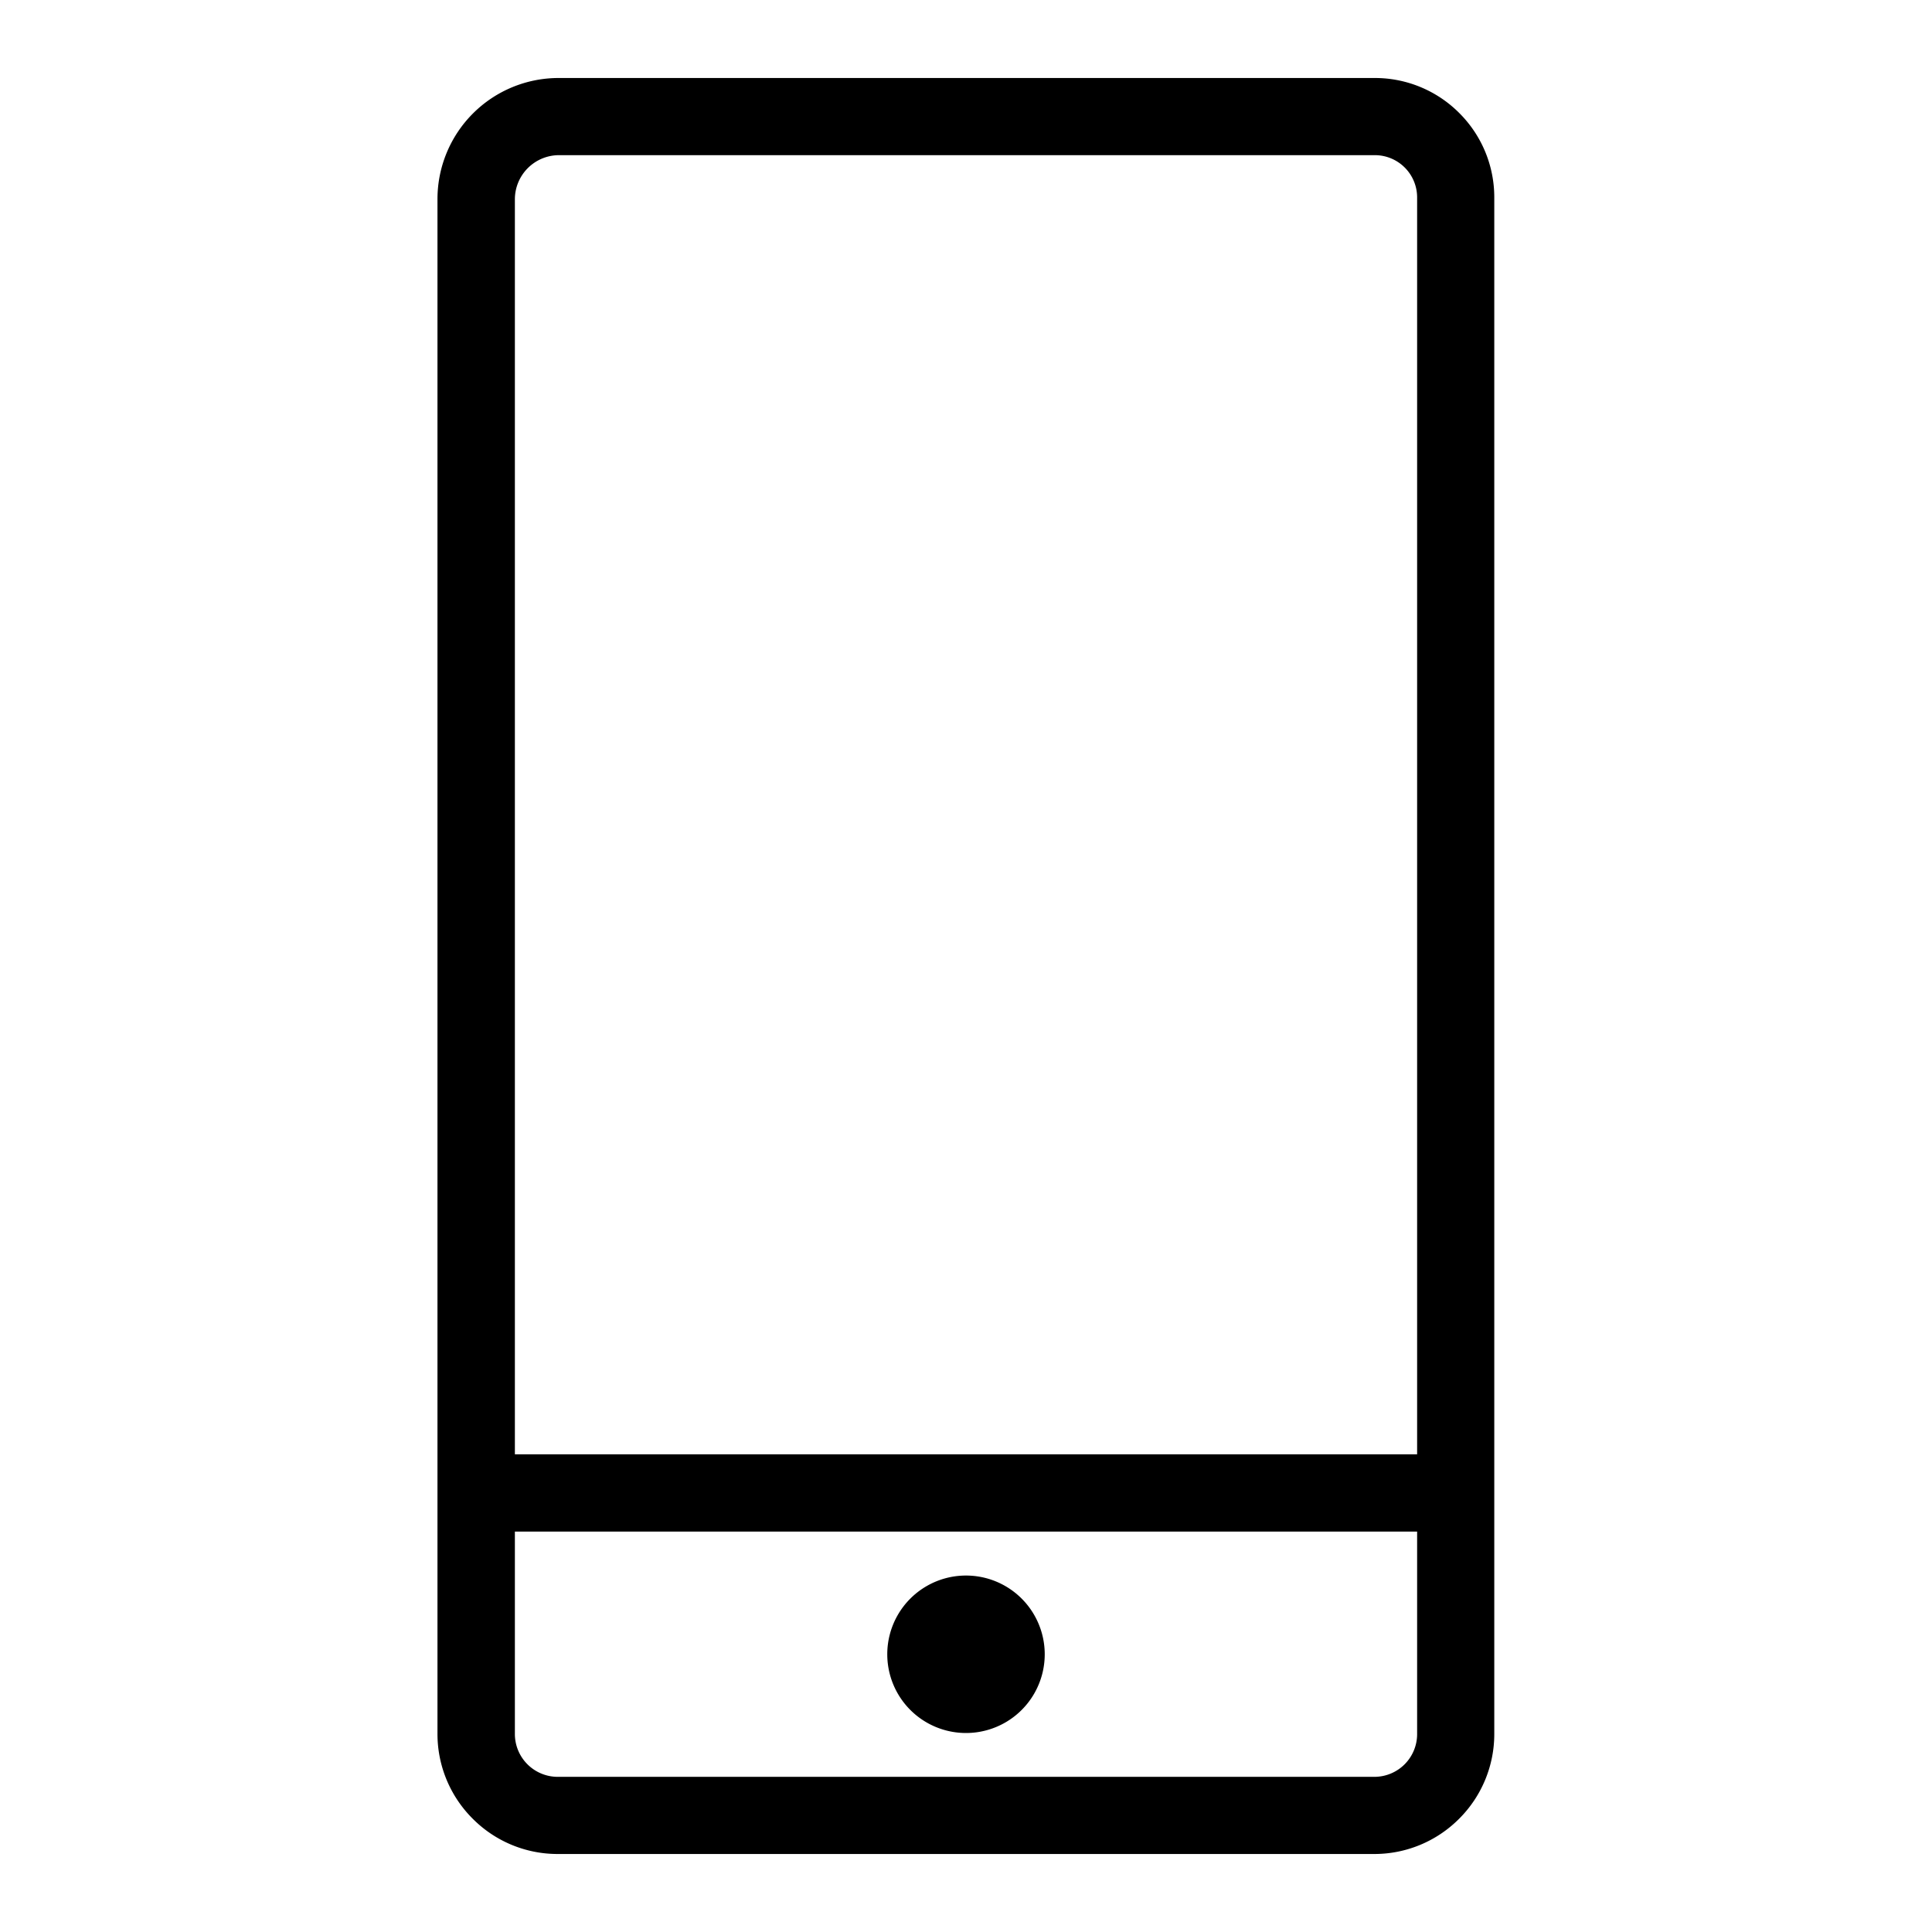 <svg width="16" height="16" viewBox="0 0 16 16" xmlns="http://www.w3.org/2000/svg"><defs><style>@font-face{font-family:ifont;src:url(//at.alicdn.com/t/font_1442373896_4754455.eot?#iefix) format(&amp;quot;embedded-opentype&amp;quot;),url(//at.alicdn.com/t/font_1442373896_4754455.woff) format(&amp;quot;woff&amp;quot;),url(//at.alicdn.com/t/font_1442373896_4754455.ttf) format(&amp;quot;truetype&amp;quot;),url(//at.alicdn.com/t/font_1442373896_4754455.svg#ifont) format(&amp;quot;svg&amp;quot;)}</style></defs><path d="M12.085.936a.985.985 0 0 0-.7-.29H4.631a1.003 1.003 0 0 0-1.008 1.008v12.703a.99.99 0 0 0 .292.705.99.99 0 0 0 .705.292h6.76a.99.99 0 0 0 .703-.291.99.99 0 0 0 .292-.705V1.638a.985.985 0 0 0-.29-.702zm-.349 13.422a.354.354 0 0 1-.356.357H4.621a.355.355 0 0 1-.357-.358v-1.673h7.472v1.674zm0-2.314H4.264V1.654a.366.366 0 0 1 .368-.369h6.752a.35.35 0 0 1 .352.353v10.406zM7.348 13.7a.652.652 0 1 0 1.304 0 .652.652 0 1 0-1.304 0z" class="transform-group"/></svg>